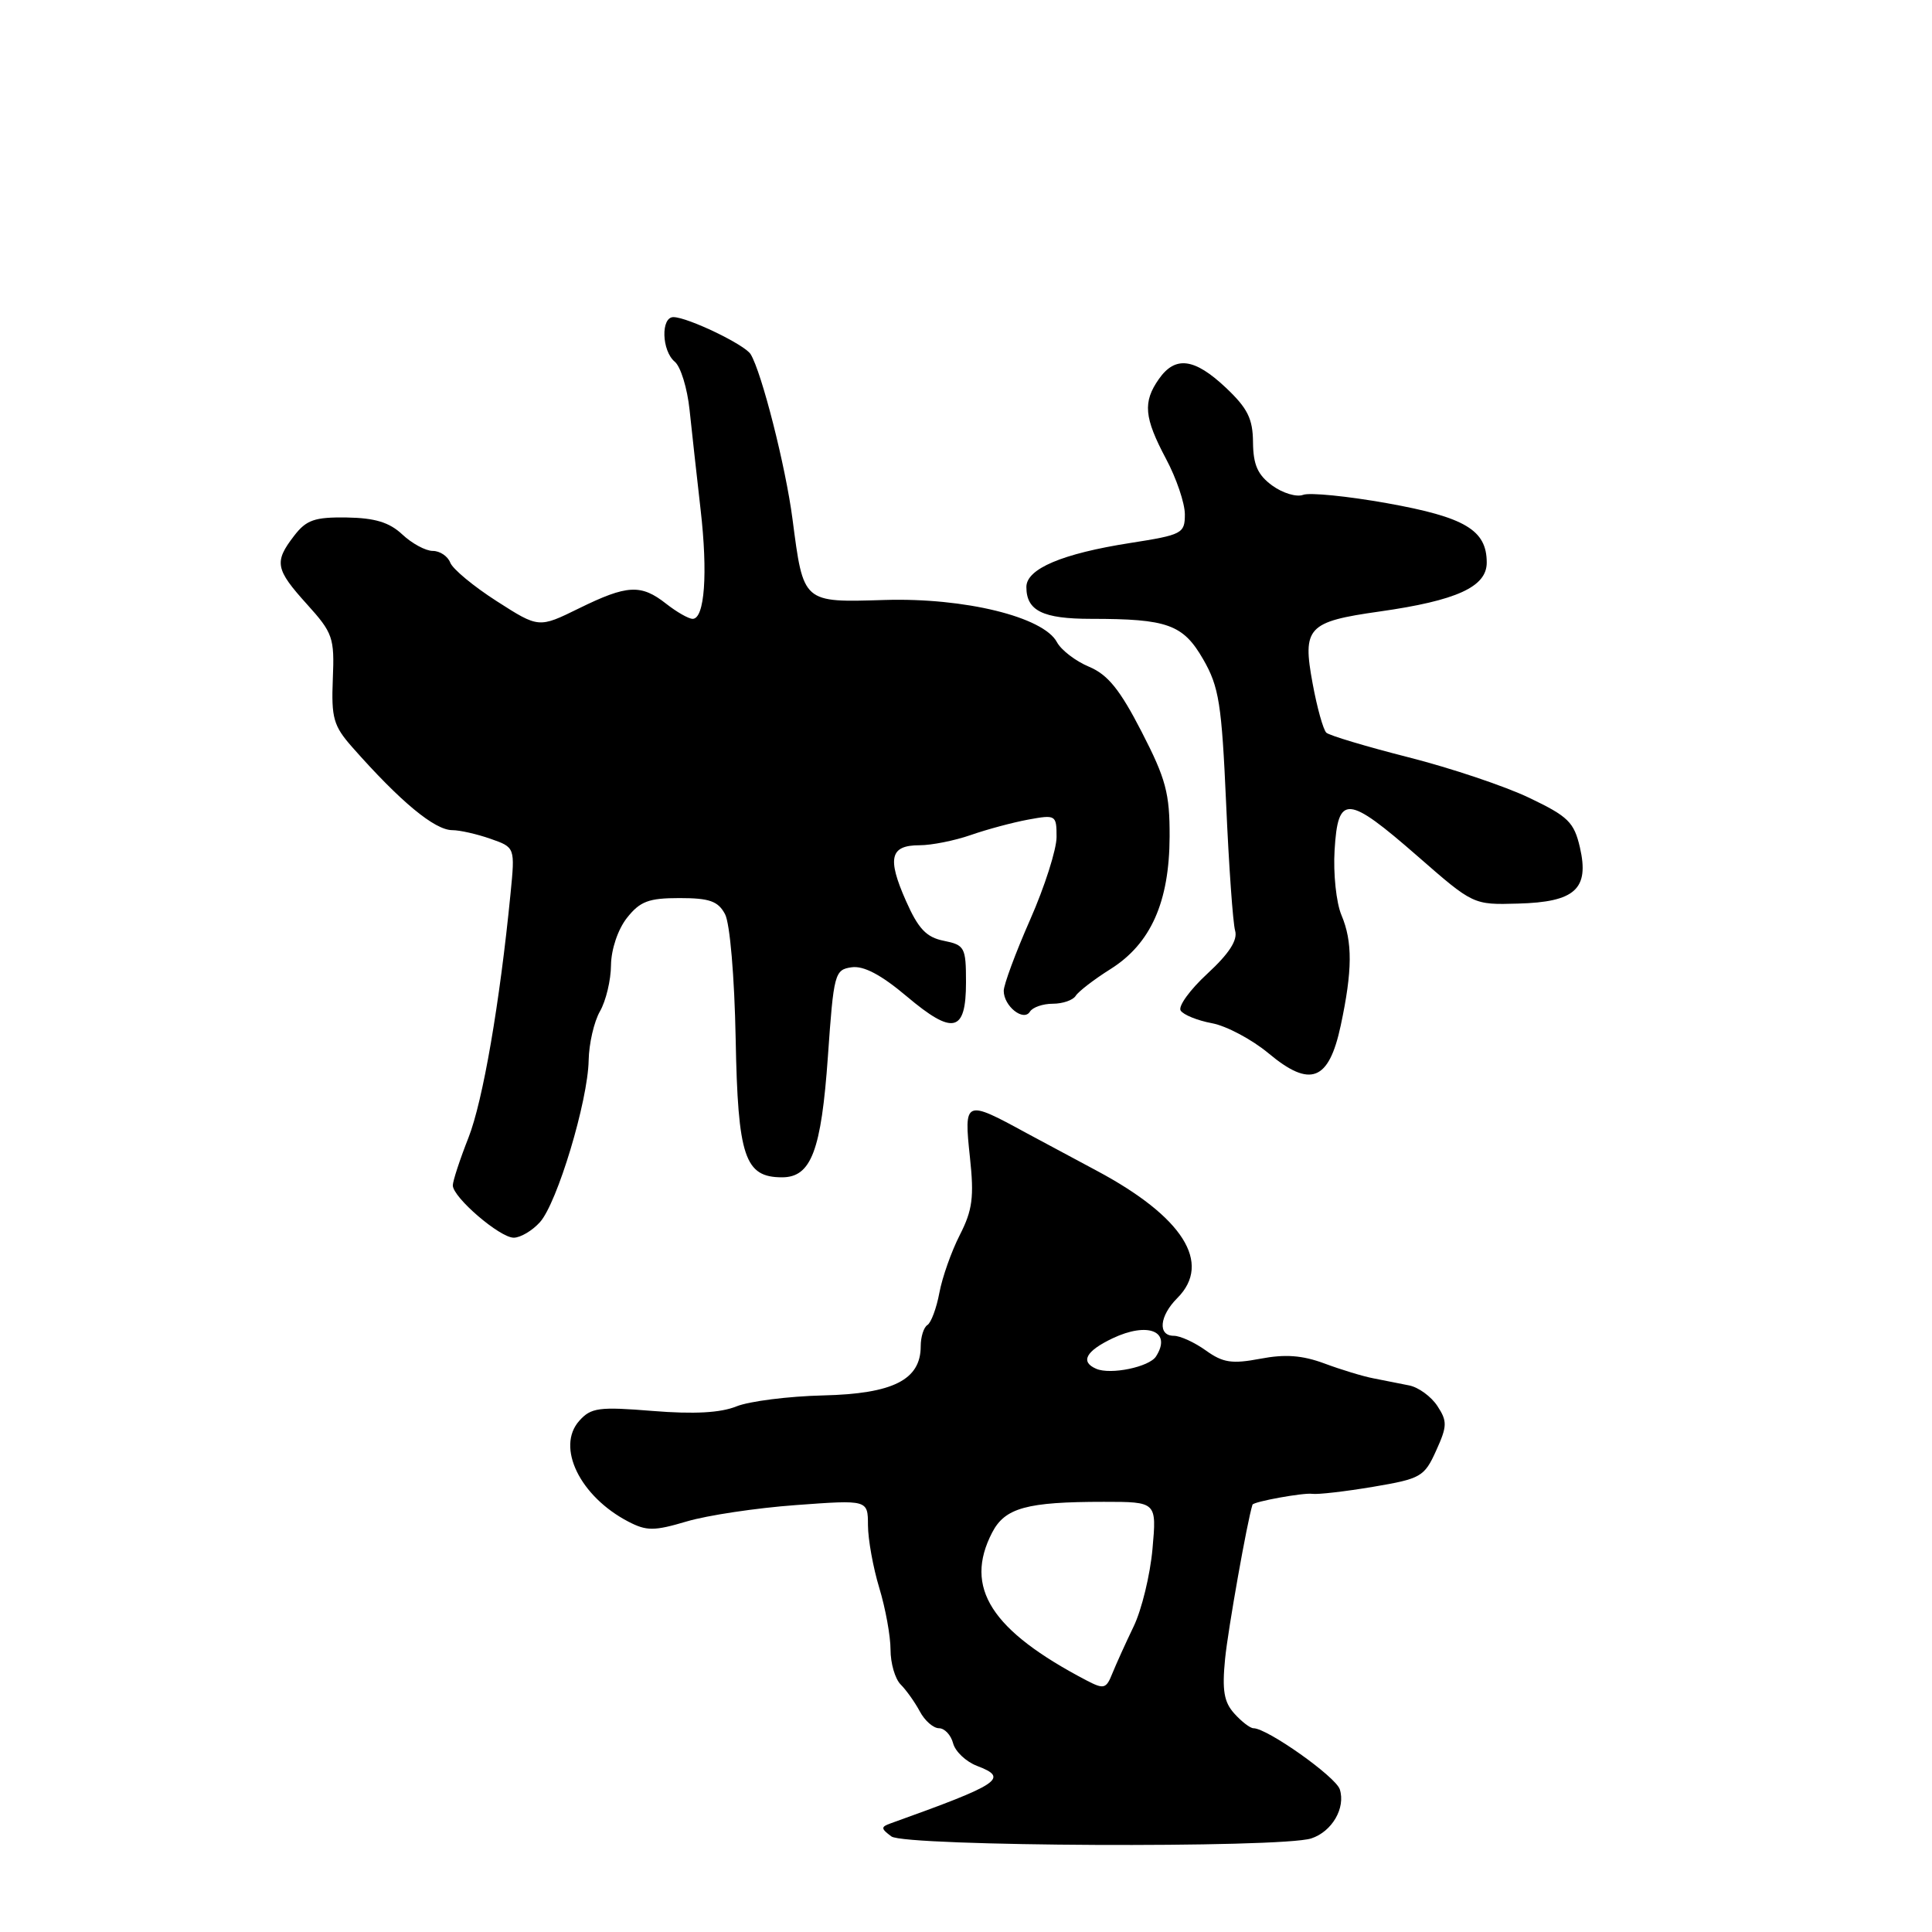 <?xml version="1.0" encoding="UTF-8" standalone="no"?>
<!DOCTYPE svg PUBLIC "-//W3C//DTD SVG 1.1//EN" "http://www.w3.org/Graphics/SVG/1.1/DTD/svg11.dtd" >
<svg xmlns="http://www.w3.org/2000/svg" xmlns:xlink="http://www.w3.org/1999/xlink" version="1.1" viewBox="0 0 256 256">
 <g >
 <path fill="currentColor"
d=" M 173.75 243.60 C 176.50 242.70 178.32 239.57 177.53 237.10 C 177.00 235.43 167.92 229.00 166.09 229.00 C 165.66 229.00 164.52 228.13 163.56 227.06 C 162.18 225.54 161.92 223.99 162.33 219.81 C 162.71 215.95 165.26 201.57 165.96 199.38 C 166.09 198.97 172.73 197.77 173.87 197.94 C 174.62 198.05 178.25 197.63 181.94 197.01 C 188.28 195.94 188.73 195.68 190.29 192.23 C 191.77 188.97 191.79 188.33 190.46 186.30 C 189.64 185.05 187.97 183.83 186.74 183.58 C 185.51 183.33 183.38 182.91 182.00 182.64 C 180.62 182.38 177.70 181.49 175.50 180.67 C 172.56 179.58 170.29 179.41 167.00 180.04 C 163.24 180.75 162.05 180.57 159.79 178.95 C 158.30 177.88 156.39 177.00 155.54 177.00 C 153.38 177.00 153.62 174.38 156.00 172.00 C 160.64 167.36 156.74 161.22 145.31 155.12 C 141.01 152.82 136.82 150.58 136.00 150.13 C 127.85 145.68 127.71 145.74 128.52 153.34 C 129.09 158.62 128.86 160.35 127.18 163.64 C 126.07 165.81 124.85 169.26 124.47 171.31 C 124.09 173.35 123.37 175.27 122.89 175.57 C 122.40 175.87 122.00 177.14 122.00 178.38 C 122.00 182.83 118.34 184.68 109.09 184.90 C 104.47 185.01 99.29 185.67 97.59 186.35 C 95.48 187.21 91.97 187.40 86.50 186.96 C 79.36 186.38 78.31 186.52 76.76 188.26 C 73.65 191.73 76.84 198.29 83.27 201.63 C 85.68 202.88 86.67 202.88 90.99 201.60 C 93.71 200.79 100.23 199.81 105.47 199.43 C 115.00 198.73 115.00 198.73 115.01 202.11 C 115.02 203.98 115.69 207.71 116.51 210.41 C 117.33 213.11 118.00 216.79 118.00 218.59 C 118.00 220.39 118.60 222.46 119.34 223.20 C 120.08 223.94 121.22 225.54 121.88 226.77 C 122.53 228.00 123.68 229.00 124.42 229.00 C 125.16 229.00 126.00 229.89 126.29 230.99 C 126.57 232.08 128.00 233.43 129.46 233.99 C 133.74 235.61 132.56 236.39 118.00 241.61 C 116.70 242.07 116.71 242.30 118.12 243.34 C 119.93 244.67 169.74 244.91 173.75 243.60 Z  M 71.54 161.95 C 73.83 159.42 77.90 145.91 78.00 140.50 C 78.04 138.30 78.71 135.38 79.50 134.00 C 80.29 132.62 80.95 129.87 80.96 127.88 C 80.99 125.79 81.87 123.16 83.07 121.63 C 84.81 119.43 85.94 119.00 90.04 119.00 C 94.00 119.00 95.15 119.40 96.07 121.13 C 96.72 122.35 97.32 129.35 97.48 137.66 C 97.77 153.31 98.68 156.00 103.63 156.00 C 107.49 156.00 108.82 152.47 109.70 140.00 C 110.47 128.98 110.60 128.49 112.84 128.17 C 114.44 127.94 116.75 129.16 120.13 132.01 C 126.29 137.21 128.00 136.81 128.00 130.16 C 128.00 125.53 127.83 125.22 125.06 124.66 C 122.75 124.20 121.68 123.08 120.03 119.34 C 117.53 113.69 117.95 112.00 121.84 112.00 C 123.44 112.00 126.49 111.39 128.62 110.65 C 130.76 109.90 134.19 108.98 136.25 108.60 C 139.90 107.93 140.00 107.99 140.00 110.91 C 140.00 112.55 138.43 117.49 136.50 121.86 C 134.57 126.24 133.00 130.48 133.00 131.29 C 133.00 133.32 135.63 135.41 136.47 134.05 C 136.83 133.47 138.19 133.00 139.50 133.00 C 140.81 133.00 142.17 132.53 142.53 131.96 C 142.88 131.39 144.96 129.78 147.16 128.40 C 152.49 125.04 154.95 119.51 154.98 110.85 C 155.00 105.12 154.49 103.21 151.27 96.96 C 148.40 91.38 146.80 89.40 144.31 88.35 C 142.53 87.61 140.61 86.14 140.05 85.09 C 138.26 81.74 127.80 79.18 117.23 79.50 C 106.32 79.83 106.47 79.95 105.01 68.78 C 104.10 61.79 100.92 49.30 99.46 46.93 C 98.67 45.66 91.18 42.06 89.25 42.02 C 87.54 41.99 87.67 46.48 89.41 47.93 C 90.19 48.57 91.07 51.44 91.37 54.30 C 91.67 57.16 92.33 63.10 92.83 67.50 C 93.81 75.98 93.37 82.00 91.78 82.00 C 91.25 82.00 89.67 81.10 88.27 80.00 C 84.94 77.38 83.11 77.47 76.72 80.61 C 71.39 83.23 71.39 83.23 65.82 79.66 C 62.76 77.70 59.98 75.40 59.66 74.55 C 59.33 73.70 58.29 73.00 57.35 73.00 C 56.40 73.00 54.59 72.02 53.31 70.82 C 51.59 69.21 49.69 68.63 45.94 68.57 C 41.68 68.51 40.59 68.89 38.97 71.00 C 36.30 74.47 36.48 75.42 40.67 80.06 C 44.11 83.87 44.33 84.49 44.10 89.97 C 43.89 95.14 44.19 96.19 46.68 99.01 C 53.07 106.25 57.60 110.00 59.94 110.00 C 60.91 110.00 63.18 110.51 64.98 111.14 C 68.25 112.28 68.25 112.28 67.65 118.39 C 66.22 132.94 63.99 145.88 62.07 150.76 C 60.93 153.65 60.00 156.49 60.00 157.07 C 60.00 158.65 66.22 164.00 68.07 164.00 C 68.96 164.00 70.52 163.08 71.54 161.95 Z  M 177.65 135.90 C 179.21 128.60 179.24 124.79 177.75 121.26 C 177.06 119.63 176.65 115.75 176.84 112.65 C 177.29 105.22 178.51 105.31 187.86 113.47 C 195.22 119.90 195.22 119.90 201.15 119.73 C 208.71 119.53 210.61 117.80 209.35 112.30 C 208.57 108.94 207.79 108.18 202.64 105.72 C 199.43 104.18 192.24 101.77 186.65 100.35 C 181.07 98.93 176.16 97.46 175.75 97.09 C 175.34 96.71 174.52 93.78 173.93 90.57 C 172.55 83.13 173.25 82.38 182.79 81.03 C 193.02 79.58 197.00 77.76 197.00 74.55 C 197.00 70.24 194.14 68.53 183.81 66.68 C 178.55 65.74 173.53 65.24 172.67 65.57 C 171.81 65.90 169.97 65.35 168.58 64.34 C 166.65 62.93 166.06 61.59 166.03 58.62 C 166.01 55.48 165.31 54.09 162.43 51.37 C 158.27 47.45 155.73 47.12 153.56 50.22 C 151.41 53.28 151.60 55.33 154.50 60.79 C 155.88 63.37 157.00 66.68 157.00 68.15 C 157.00 70.69 156.66 70.87 149.75 71.95 C 140.74 73.36 136.00 75.37 136.00 77.78 C 136.00 80.93 138.17 82.00 144.58 82.00 C 154.72 82.00 156.77 82.74 159.44 87.38 C 161.53 91.02 161.88 93.26 162.47 106.50 C 162.83 114.75 163.37 122.32 163.66 123.32 C 164.02 124.57 162.87 126.35 159.99 129.01 C 157.69 131.13 156.09 133.33 156.44 133.90 C 156.79 134.46 158.65 135.22 160.58 135.58 C 162.52 135.94 165.89 137.74 168.09 139.57 C 173.62 144.19 176.08 143.24 177.65 135.90 Z  M 144.00 222.68 C 131.32 216.05 127.69 210.37 131.46 203.08 C 133.16 199.79 136.04 199.00 146.26 199.00 C 153.27 199.00 153.27 199.00 152.71 205.25 C 152.40 208.69 151.28 213.30 150.22 215.50 C 149.16 217.70 147.89 220.51 147.39 221.74 C 146.58 223.78 146.27 223.86 144.00 222.68 Z  M 145.25 181.37 C 143.11 180.45 143.87 179.03 147.41 177.34 C 152.12 175.10 155.30 176.41 153.18 179.73 C 152.30 181.13 147.15 182.20 145.25 181.37 Z "/>
</g>
</svg>
